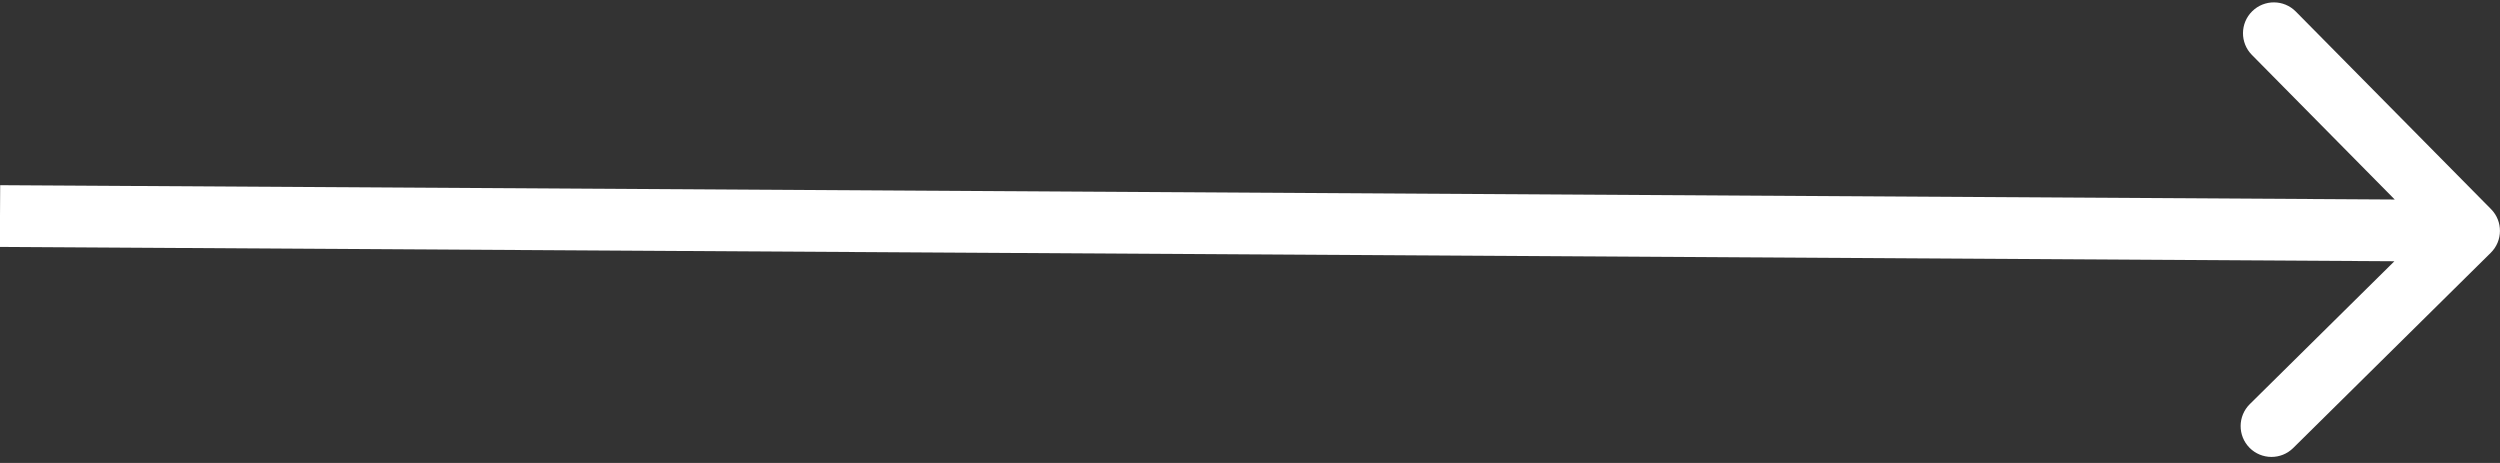 <svg width="81" height="15" viewBox="0 0 81 15" fill="none" xmlns="http://www.w3.org/2000/svg">
<rect x="0" y="0" width="81" height="15" fill="#333333" stroke="none"/>
<path d="M80.701 8.19C81.094 7.802 81.098 7.169 80.71 6.776L74.384 0.374C73.996 -0.019 73.363 -0.022 72.97 0.366C72.577 0.754 72.573 1.387 72.962 1.78L78.584 7.471L72.894 13.093C72.501 13.482 72.497 14.115 72.885 14.508C73.273 14.9 73.907 14.904 74.299 14.516L80.701 8.19ZM-0.006 8L79.993 8.479L80.005 6.479L0.006 6L-0.006 8Z" fill="white"/>
</svg>
